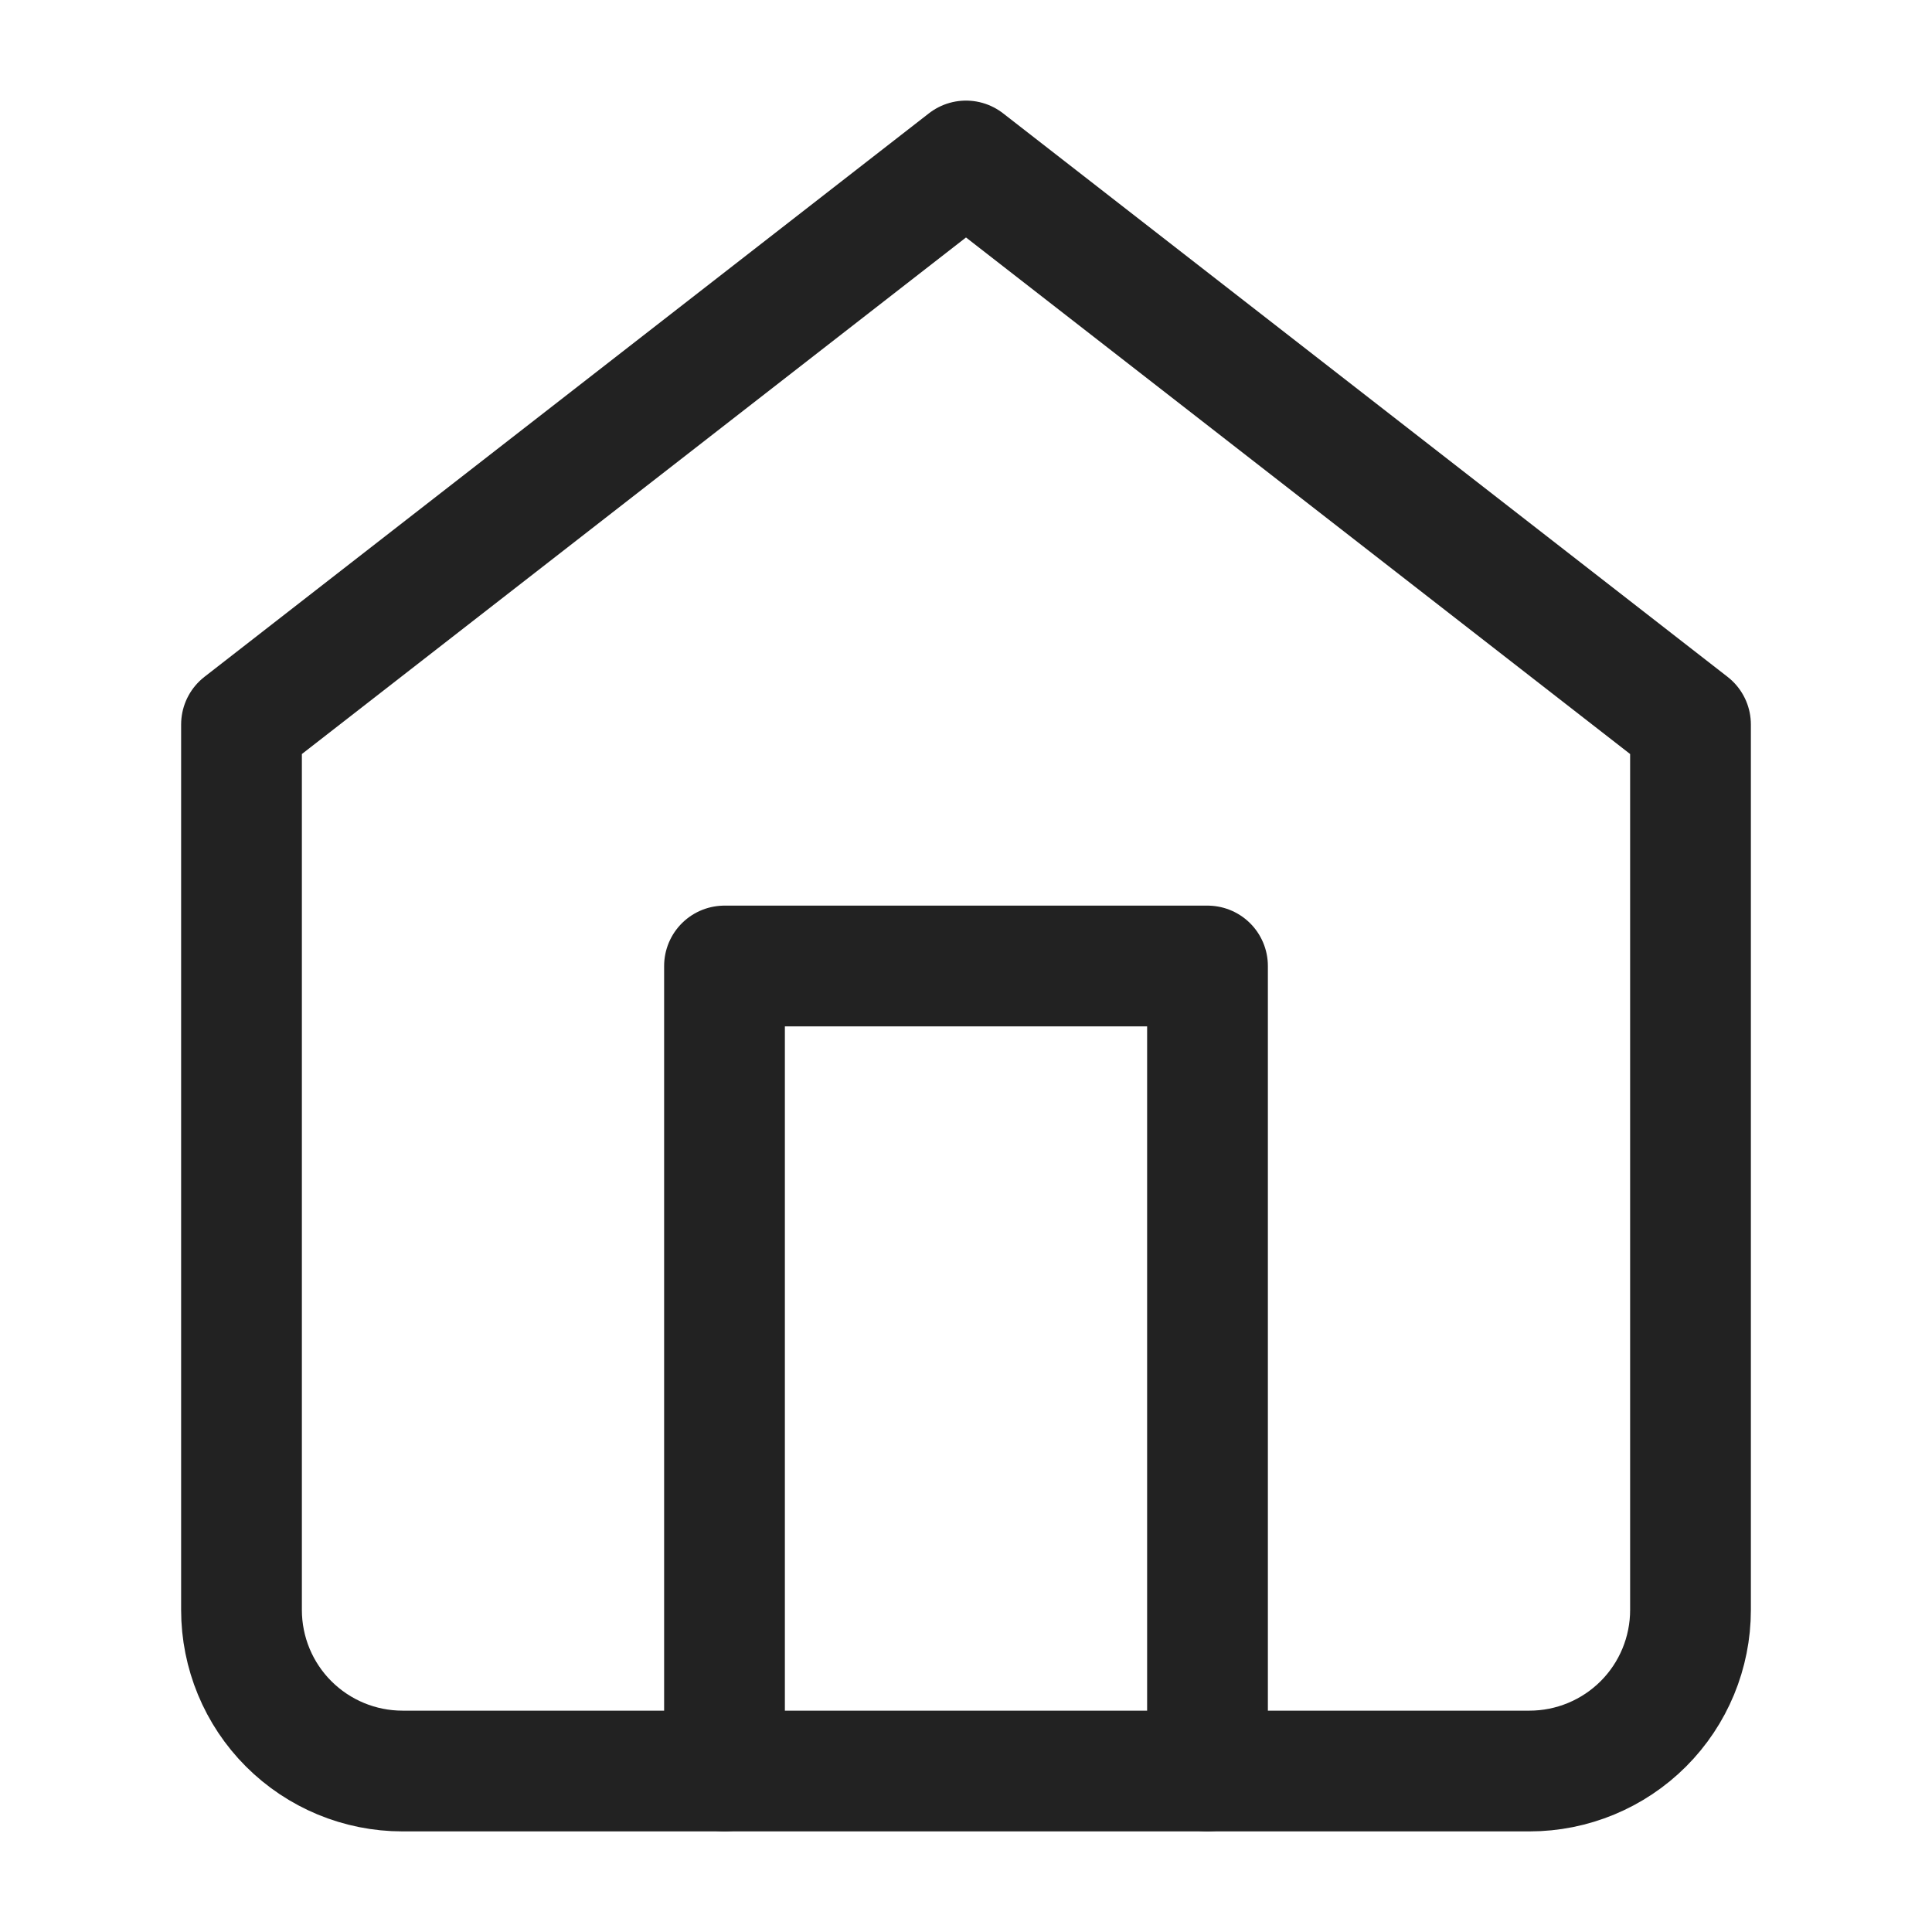 <svg width="28" height="28" viewBox="0 0 28 28" fill="none" xmlns="http://www.w3.org/2000/svg">
<path d="M3.5 10.5L14 2.333L24.5 10.5V23.333C24.5 23.952 24.254 24.546 23.817 24.983C23.379 25.421 22.785 25.667 22.167 25.667H5.833C5.214 25.667 4.621 25.421 4.183 24.983C3.746 24.546 3.5 23.952 3.5 23.333V10.5Z" stroke="#222222" stroke-width="1.75" stroke-linecap="round" stroke-linejoin="round"/>
<path d="M10.5 25.667V14H17.5V25.667" stroke="#222222" stroke-width="1.75" stroke-linecap="round" stroke-linejoin="round"/>
</svg>
